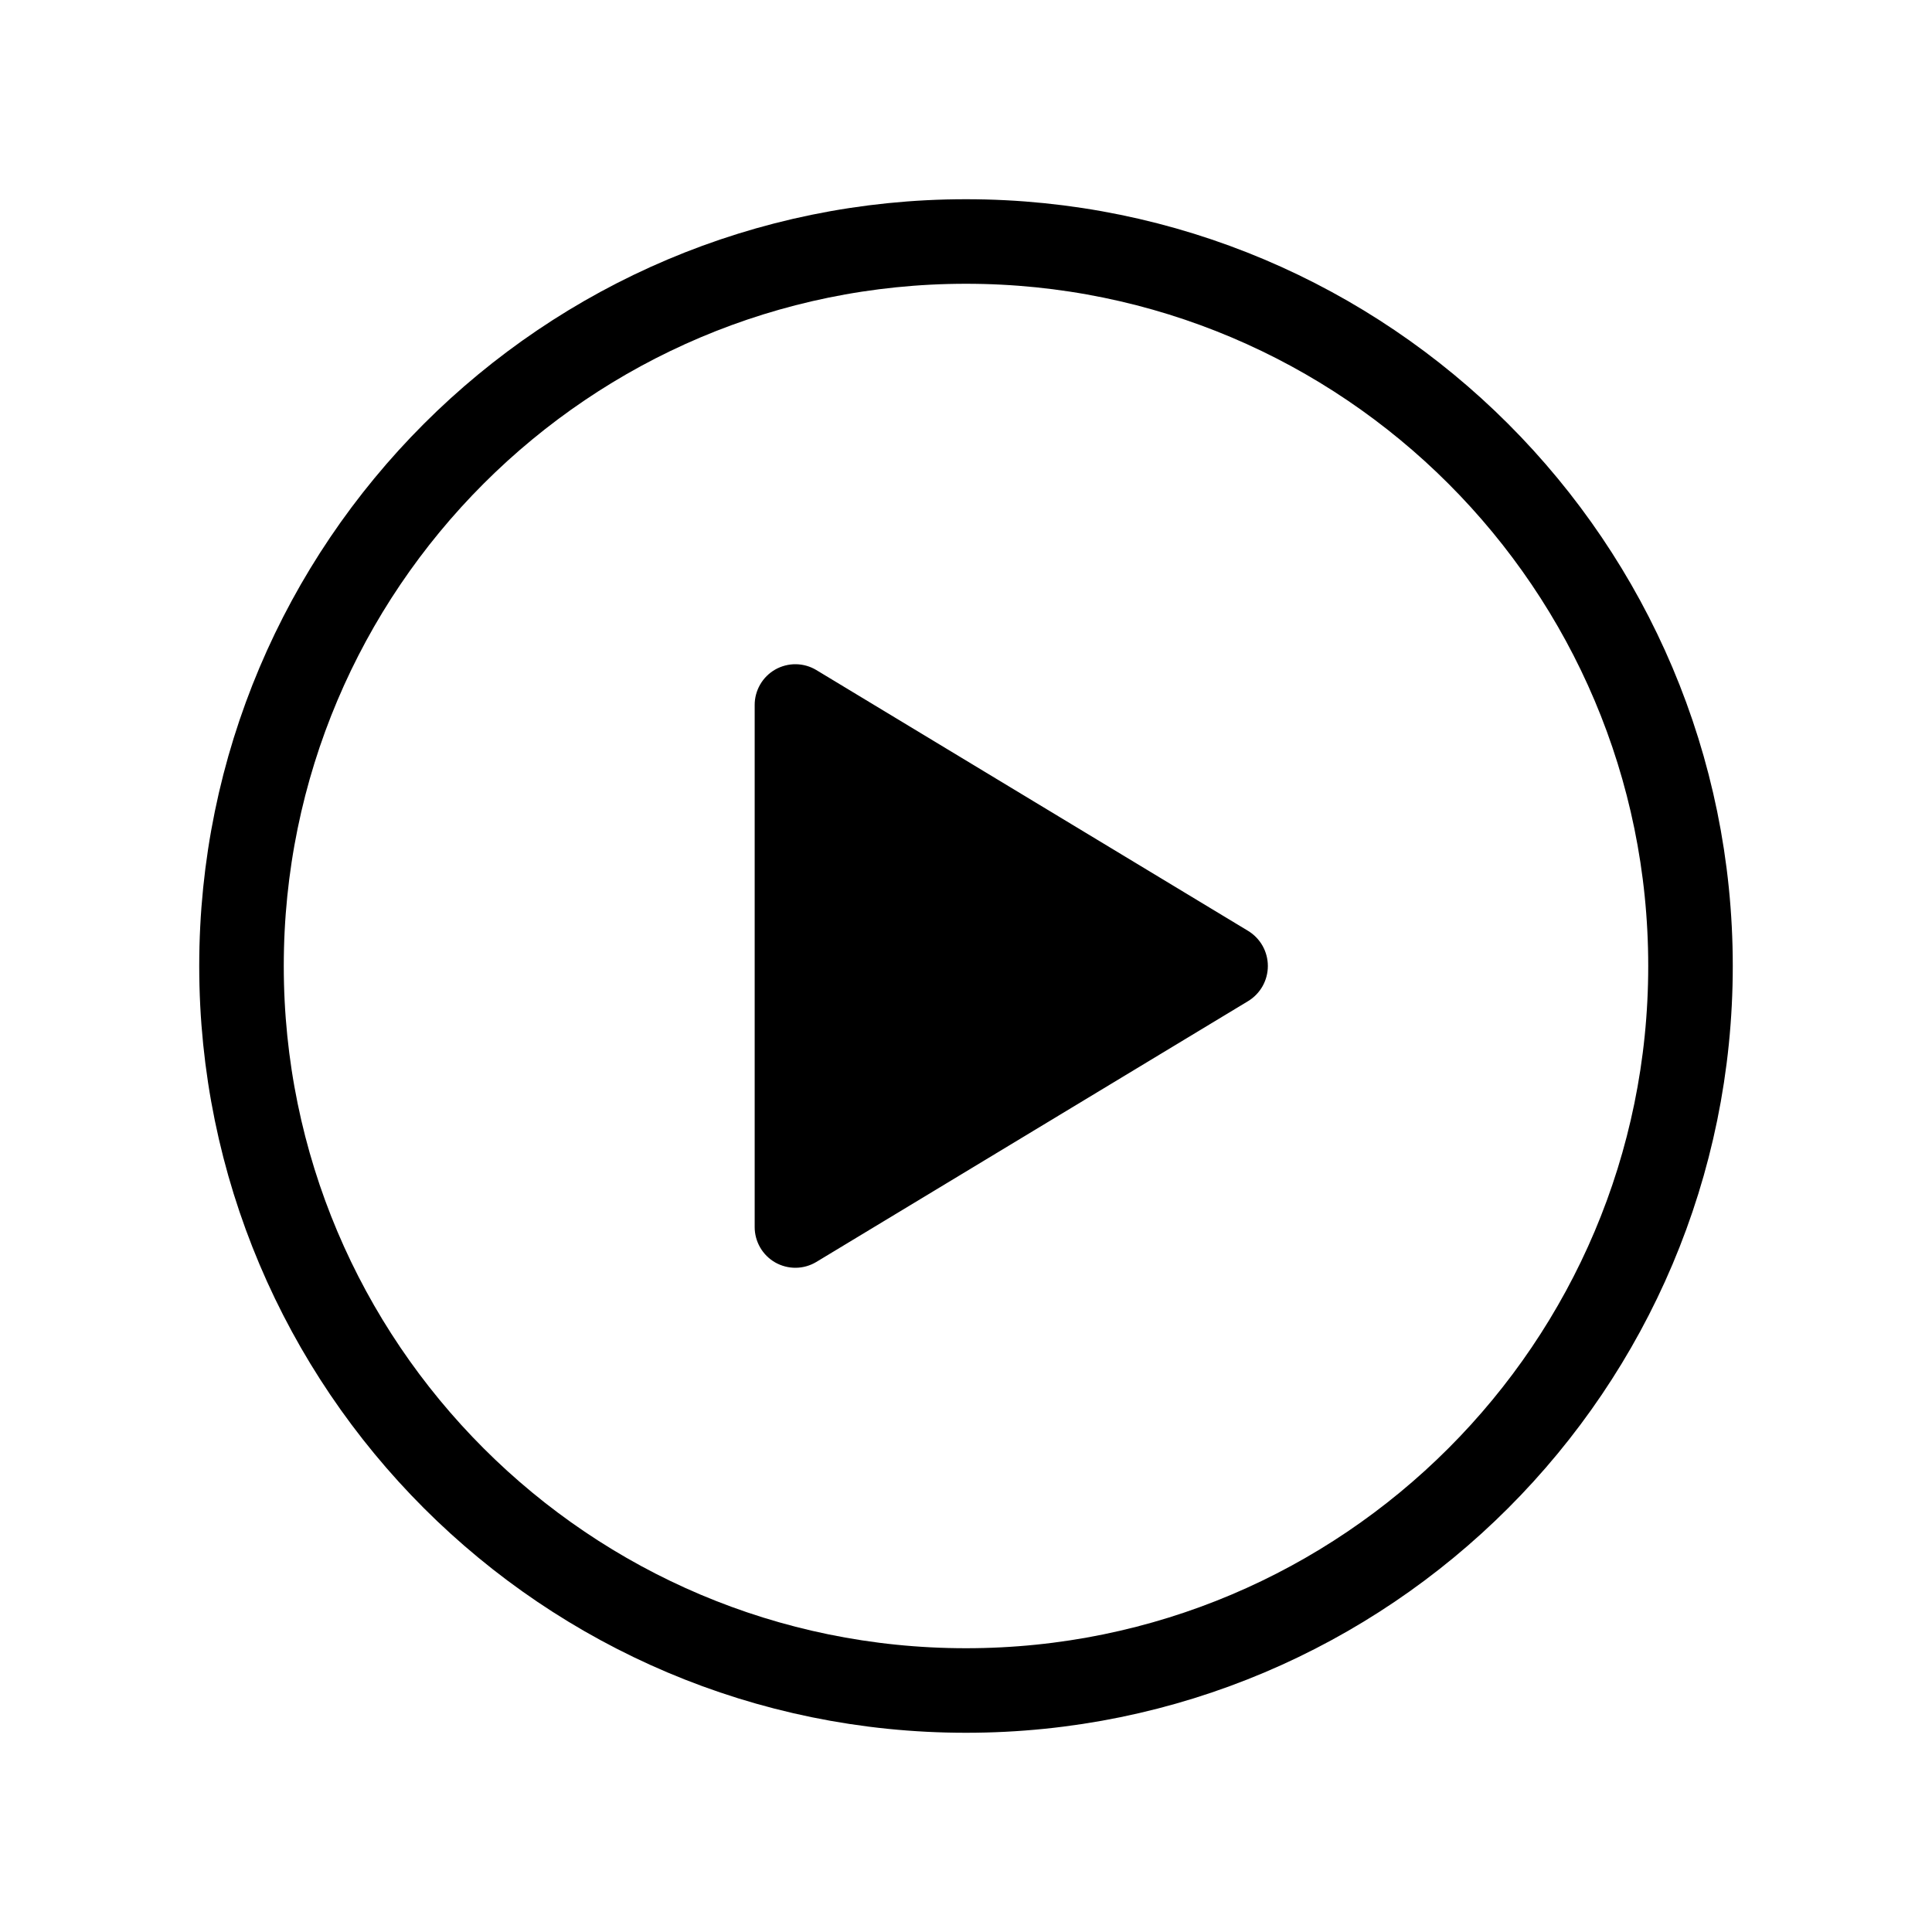     <svg width="50" height="50" viewBox="0 0 50 50" fill="none" xmlns="http://www.w3.org/2000/svg">
    <path d="M43.75 25C43.75 14.648 35.352 6.25 25 6.25C14.648 6.25 6.25 14.648 6.25 25C6.25 35.352 14.648 43.75 25 43.75C35.352 43.75 43.75 35.352 43.75 25Z" stroke="black" stroke-width="2.188" stroke-miterlimit="10"/>
    <path d="M21.125 32.66L32.302 25.908C32.458 25.813 32.586 25.68 32.676 25.521C32.765 25.362 32.812 25.182 32.812 25C32.812 24.818 32.765 24.638 32.676 24.479C32.586 24.32 32.458 24.187 32.302 24.092L21.125 17.34C20.965 17.244 20.782 17.192 20.595 17.19C20.409 17.188 20.225 17.236 20.062 17.328C19.9 17.421 19.765 17.555 19.672 17.717C19.579 17.879 19.53 18.062 19.531 18.249V31.751C19.53 31.938 19.579 32.121 19.672 32.283C19.765 32.445 19.9 32.579 20.062 32.672C20.225 32.764 20.409 32.812 20.595 32.81C20.782 32.808 20.965 32.756 21.125 32.66Z" fill="black"/>
    </svg>
